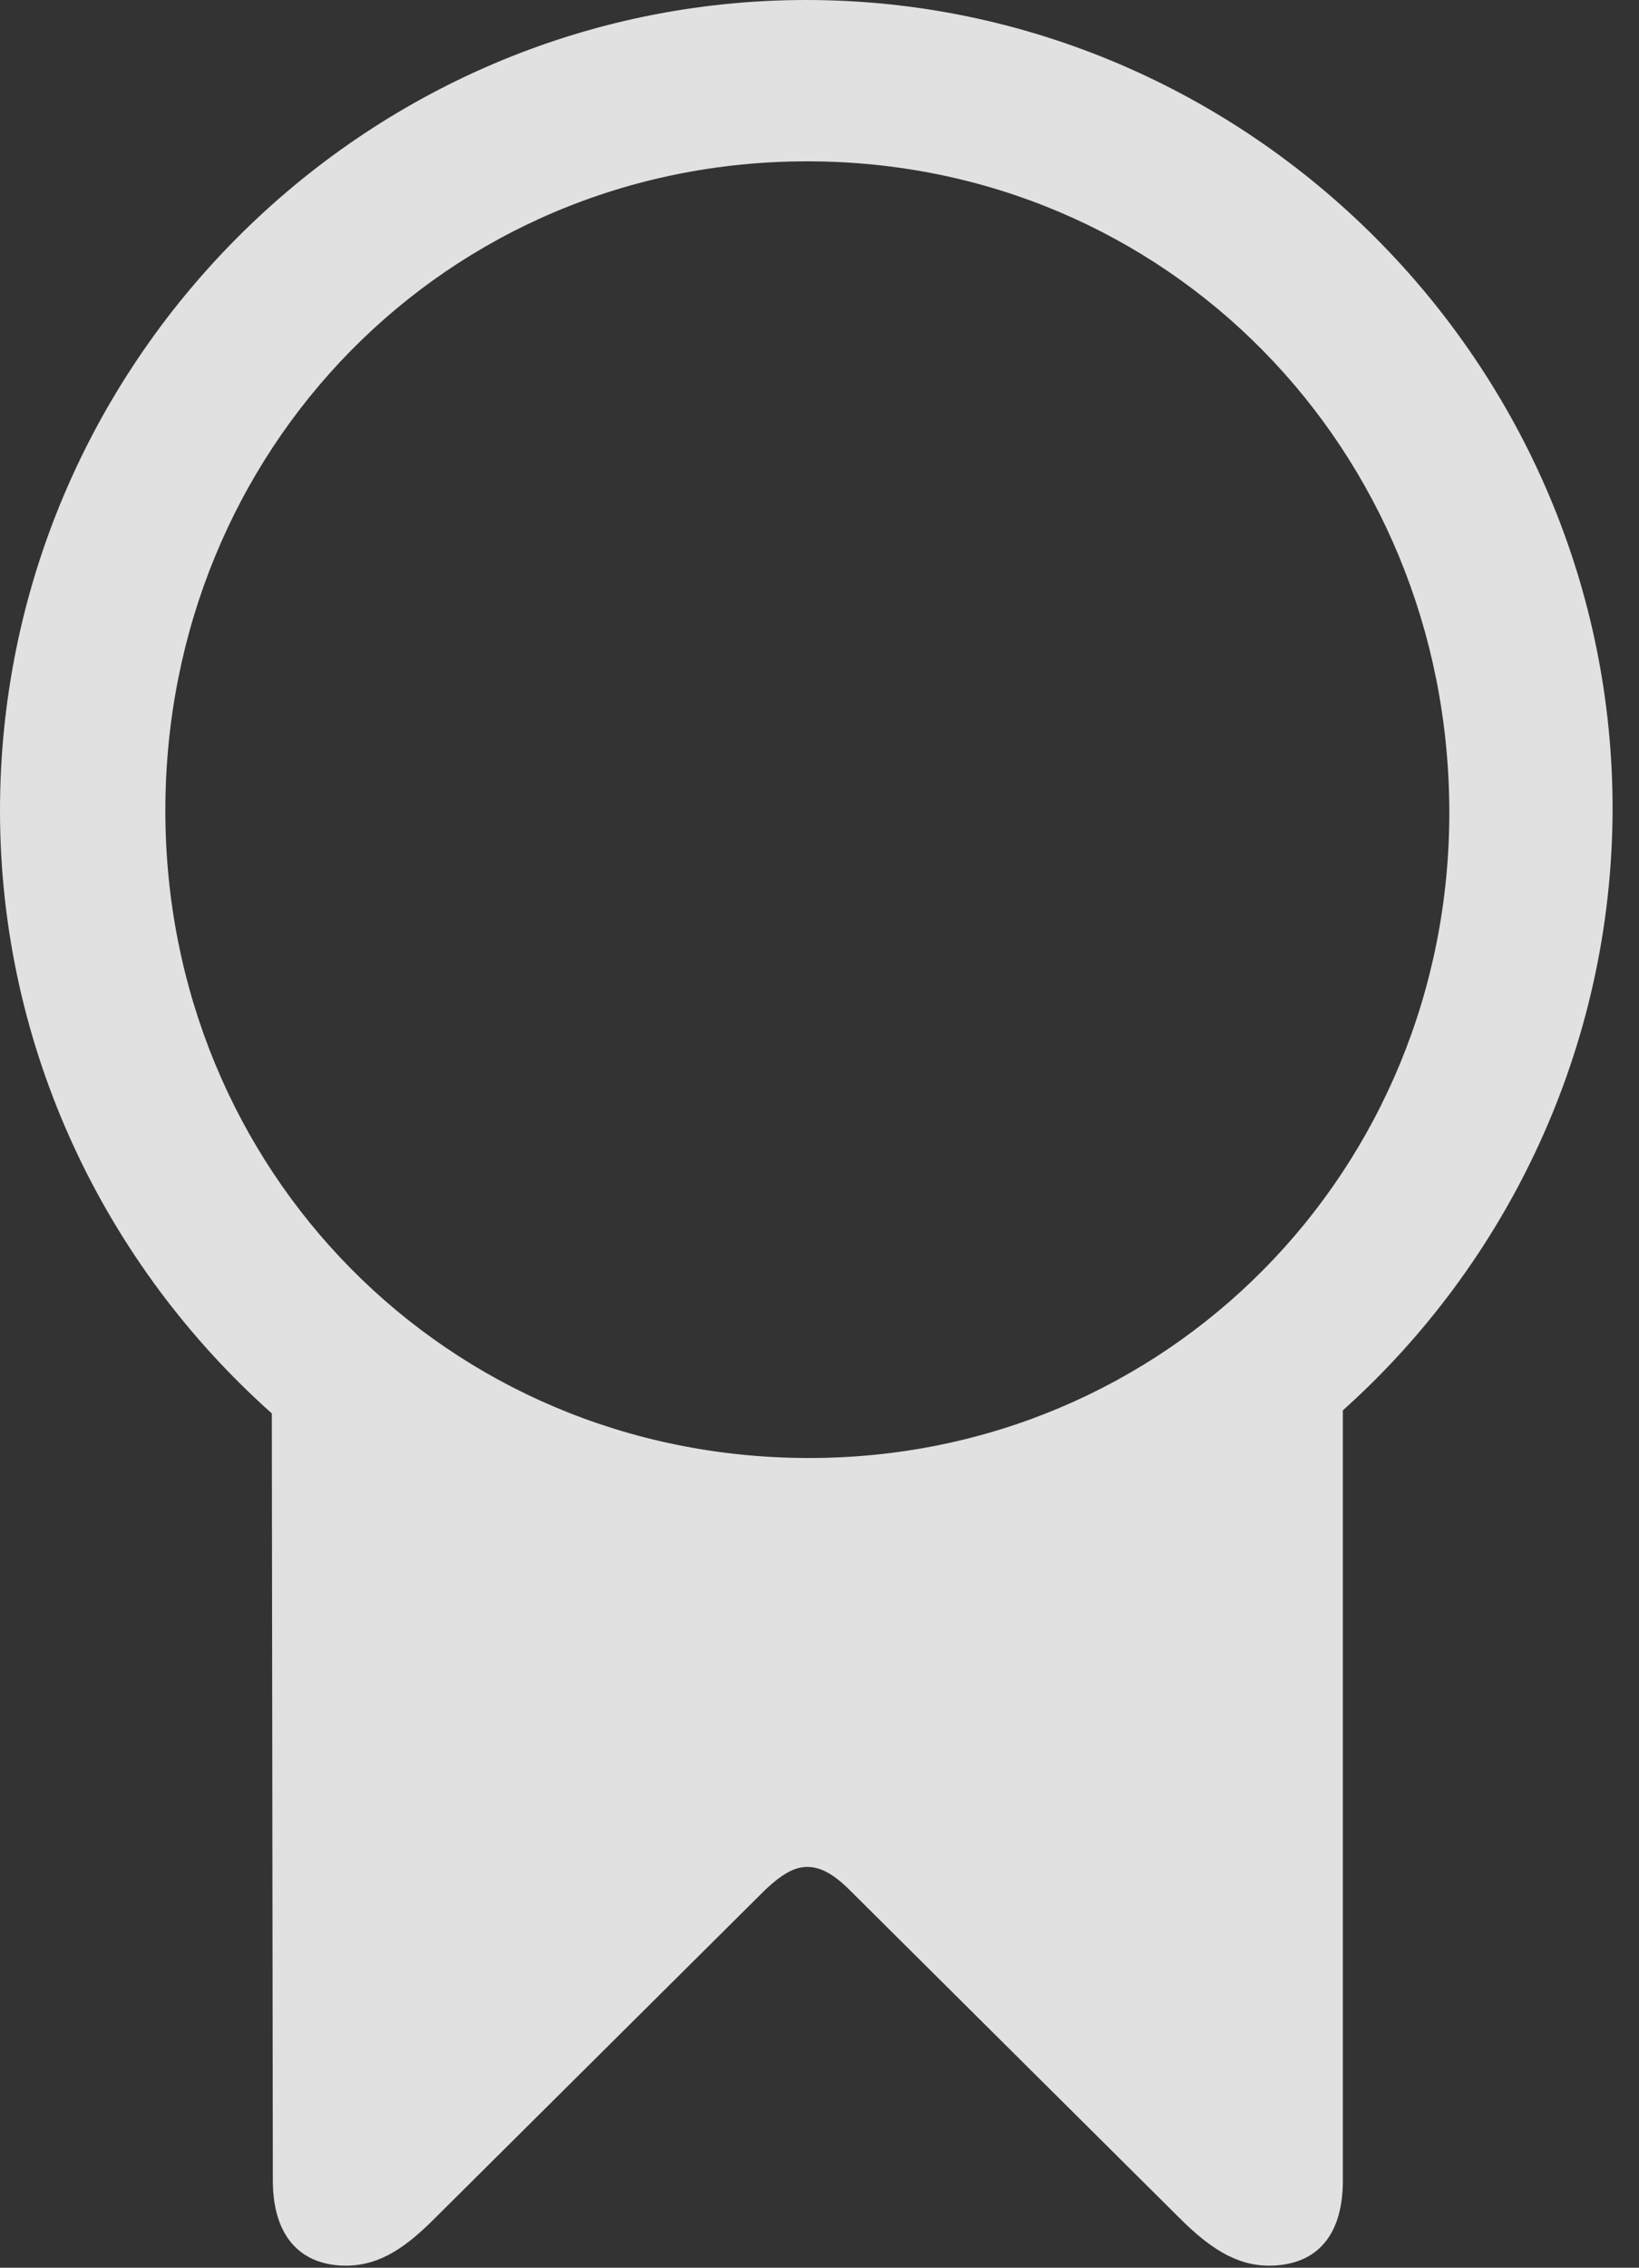 <?xml version="1.0" encoding="UTF-8"?>
<!--Generator: Apple Native CoreSVG 326-->
<!DOCTYPE svg
PUBLIC "-//W3C//DTD SVG 1.1//EN"
       "http://www.w3.org/Graphics/SVG/1.1/DTD/svg11.dtd">
<svg version="1.1" xmlns="http://www.w3.org/2000/svg" xmlns:xlink="http://www.w3.org/1999/xlink" viewBox="0 0 22.094 30.557">
 <rect x="0" y="0" width="22.094" height="30.557" fill="#333333" stroke="none"/>
 <g>
  <rect height="30.557" opacity="0" width="22.094" x="0" y="0"/>
  <path d="M0 10.924C0 14.137 1.422 17.049 3.664 19.045L3.678 29.381C3.678 30.188 4.102 30.529 4.662 30.529C5.141 30.529 5.496 30.256 5.865 29.887L10.309 25.471C10.555 25.238 10.719 25.156 10.883 25.156C11.047 25.156 11.225 25.238 11.457 25.471L15.9 29.887C16.283 30.27 16.652 30.529 17.104 30.529C17.691 30.529 18.102 30.188 18.102 29.381L18.102 19.004C20.316 17.021 21.725 14.123 21.738 10.924C21.752 4.908 16.83 0 10.869 0C4.895 0 0 4.908 0 10.924ZM2.229 10.924C2.229 6.057 6.016 2.174 10.883 2.174C15.736 2.174 19.523 6.057 19.537 10.924C19.551 15.764 15.736 19.66 10.883 19.646C6.016 19.633 2.229 15.764 2.229 10.924Z" fill="white" fill-opacity="0.85"/>
 </g>
</svg>
